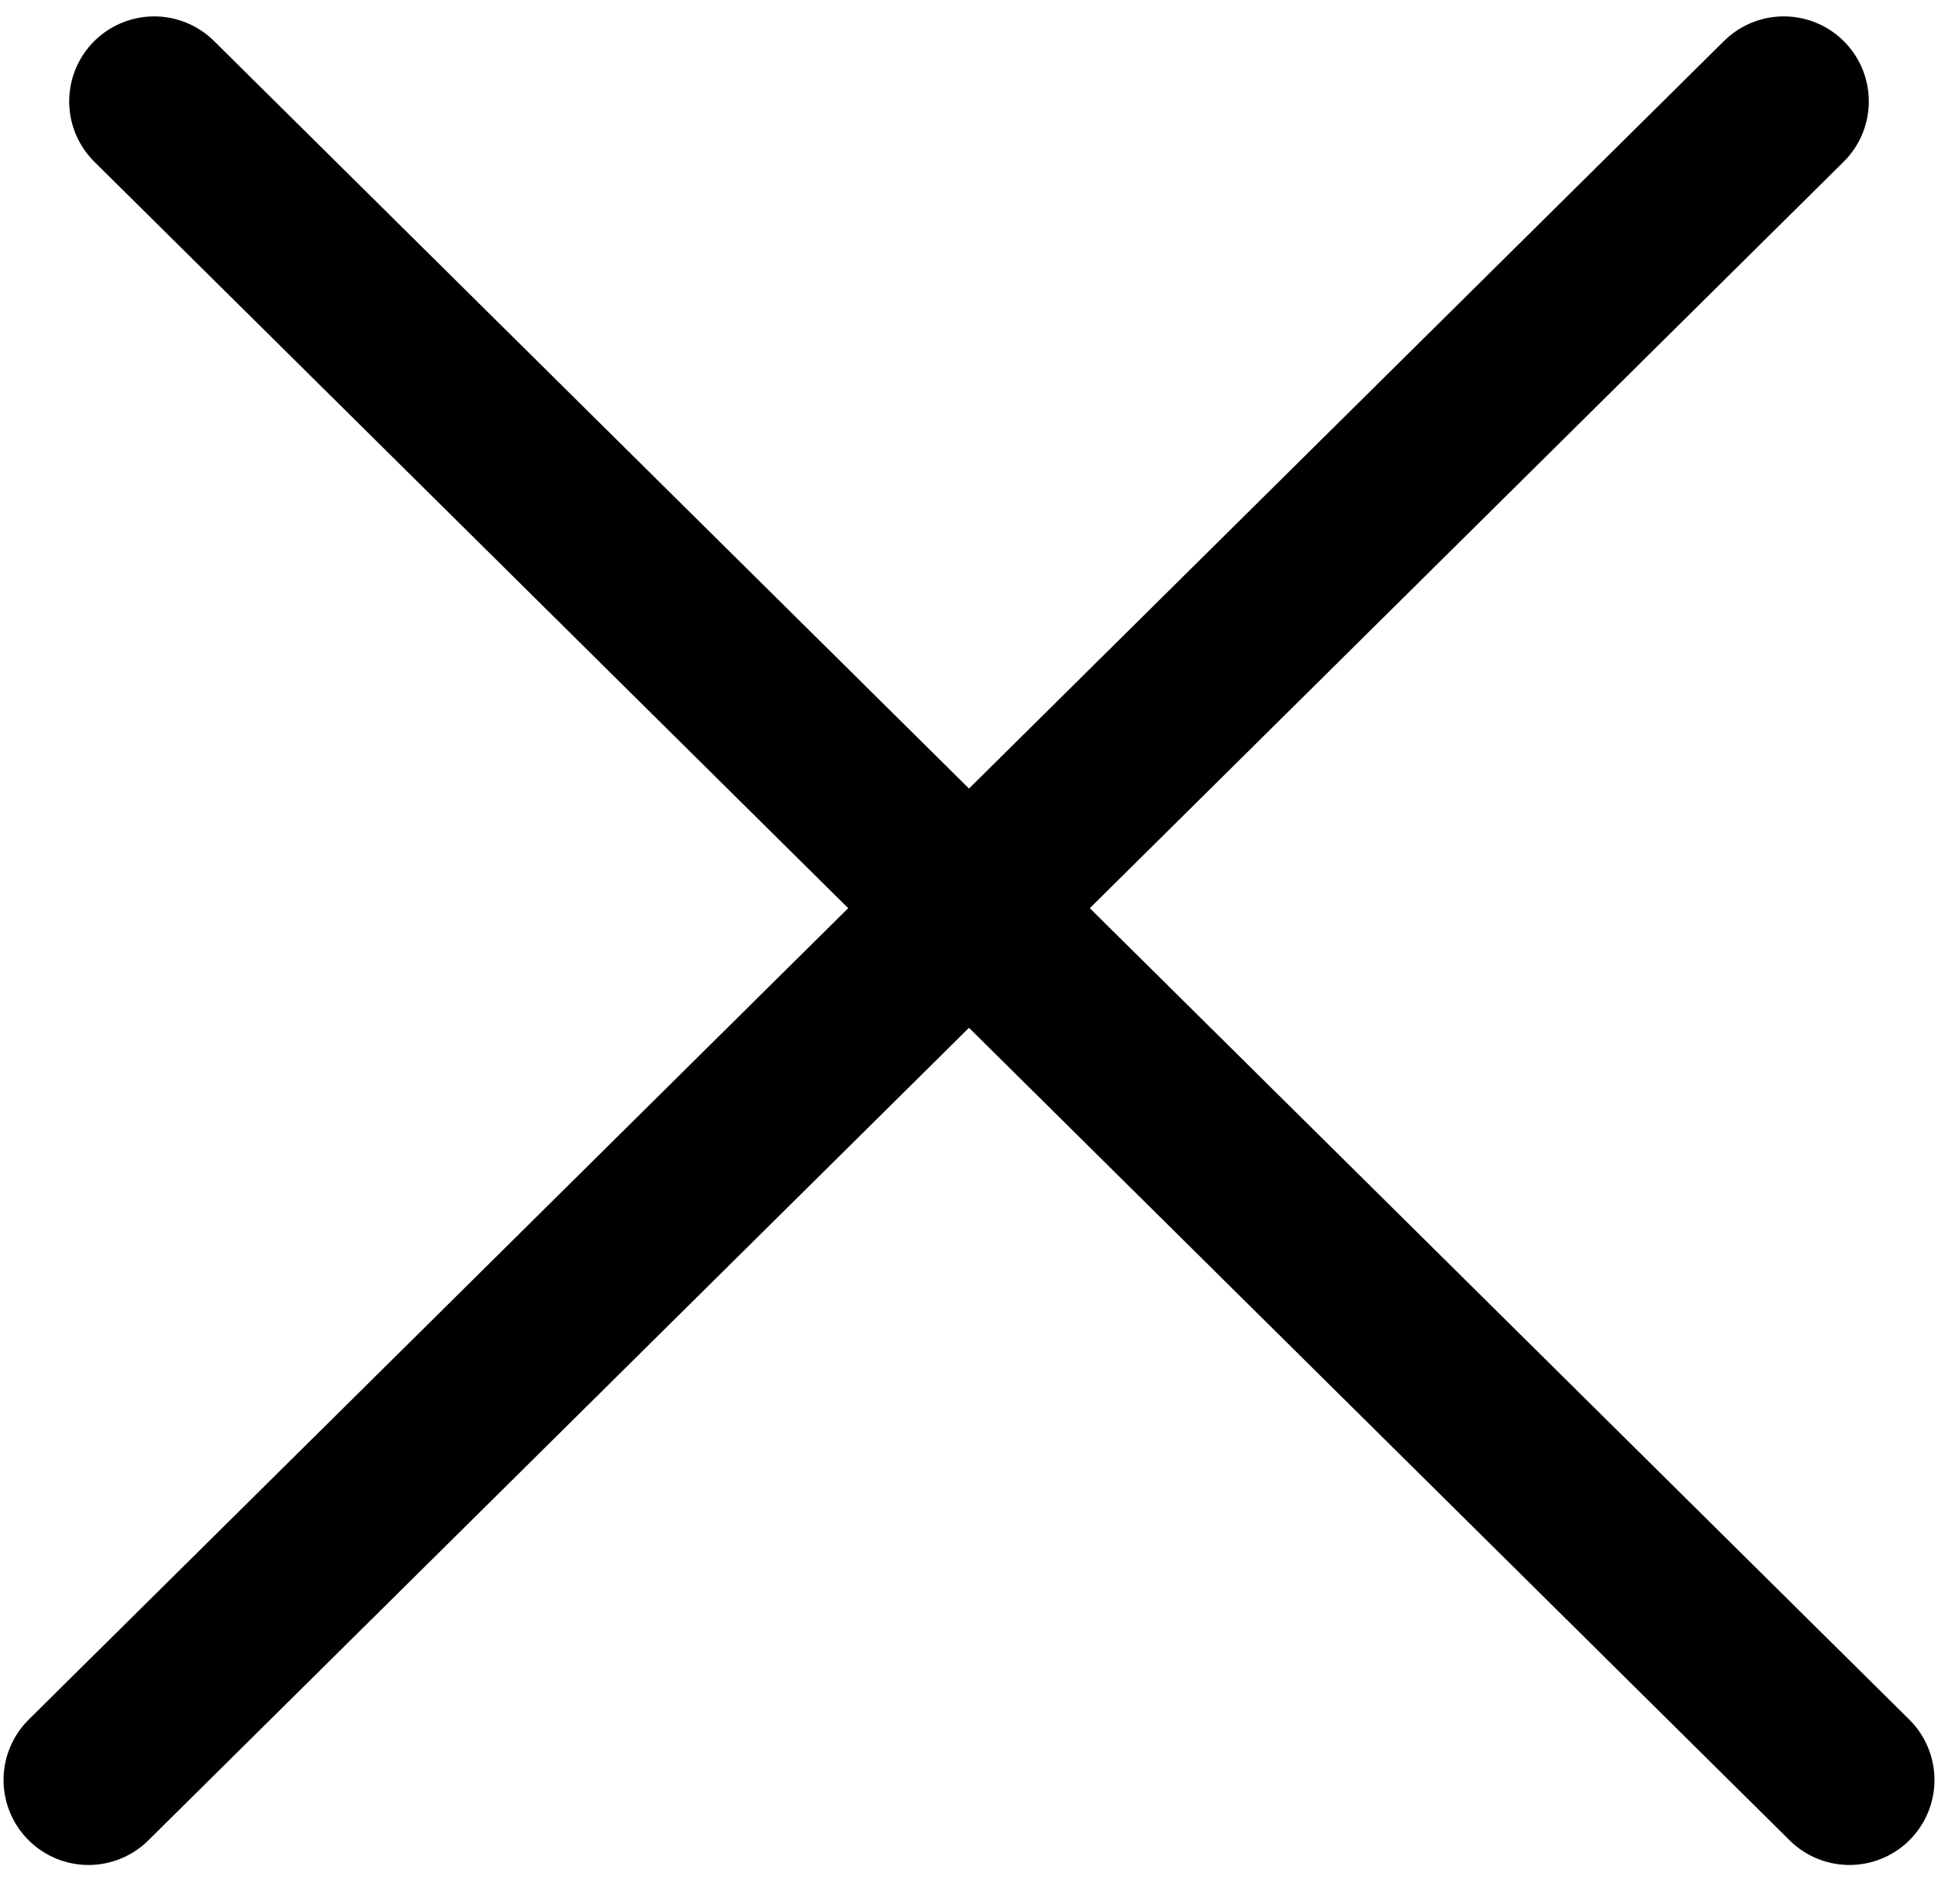 <svg width="57" height="56" viewBox="0 0 57 56" fill="none" xmlns="http://www.w3.org/2000/svg">
<line x1="4.535" y1="2.982" x2="54.396" y2="52.349" stroke="black" stroke-width="5" stroke-linecap="round"/>
<line x1="2.604" y1="52.349" x2="52.465" y2="2.982" stroke="black" stroke-width="5" stroke-linecap="round"/>
</svg>
